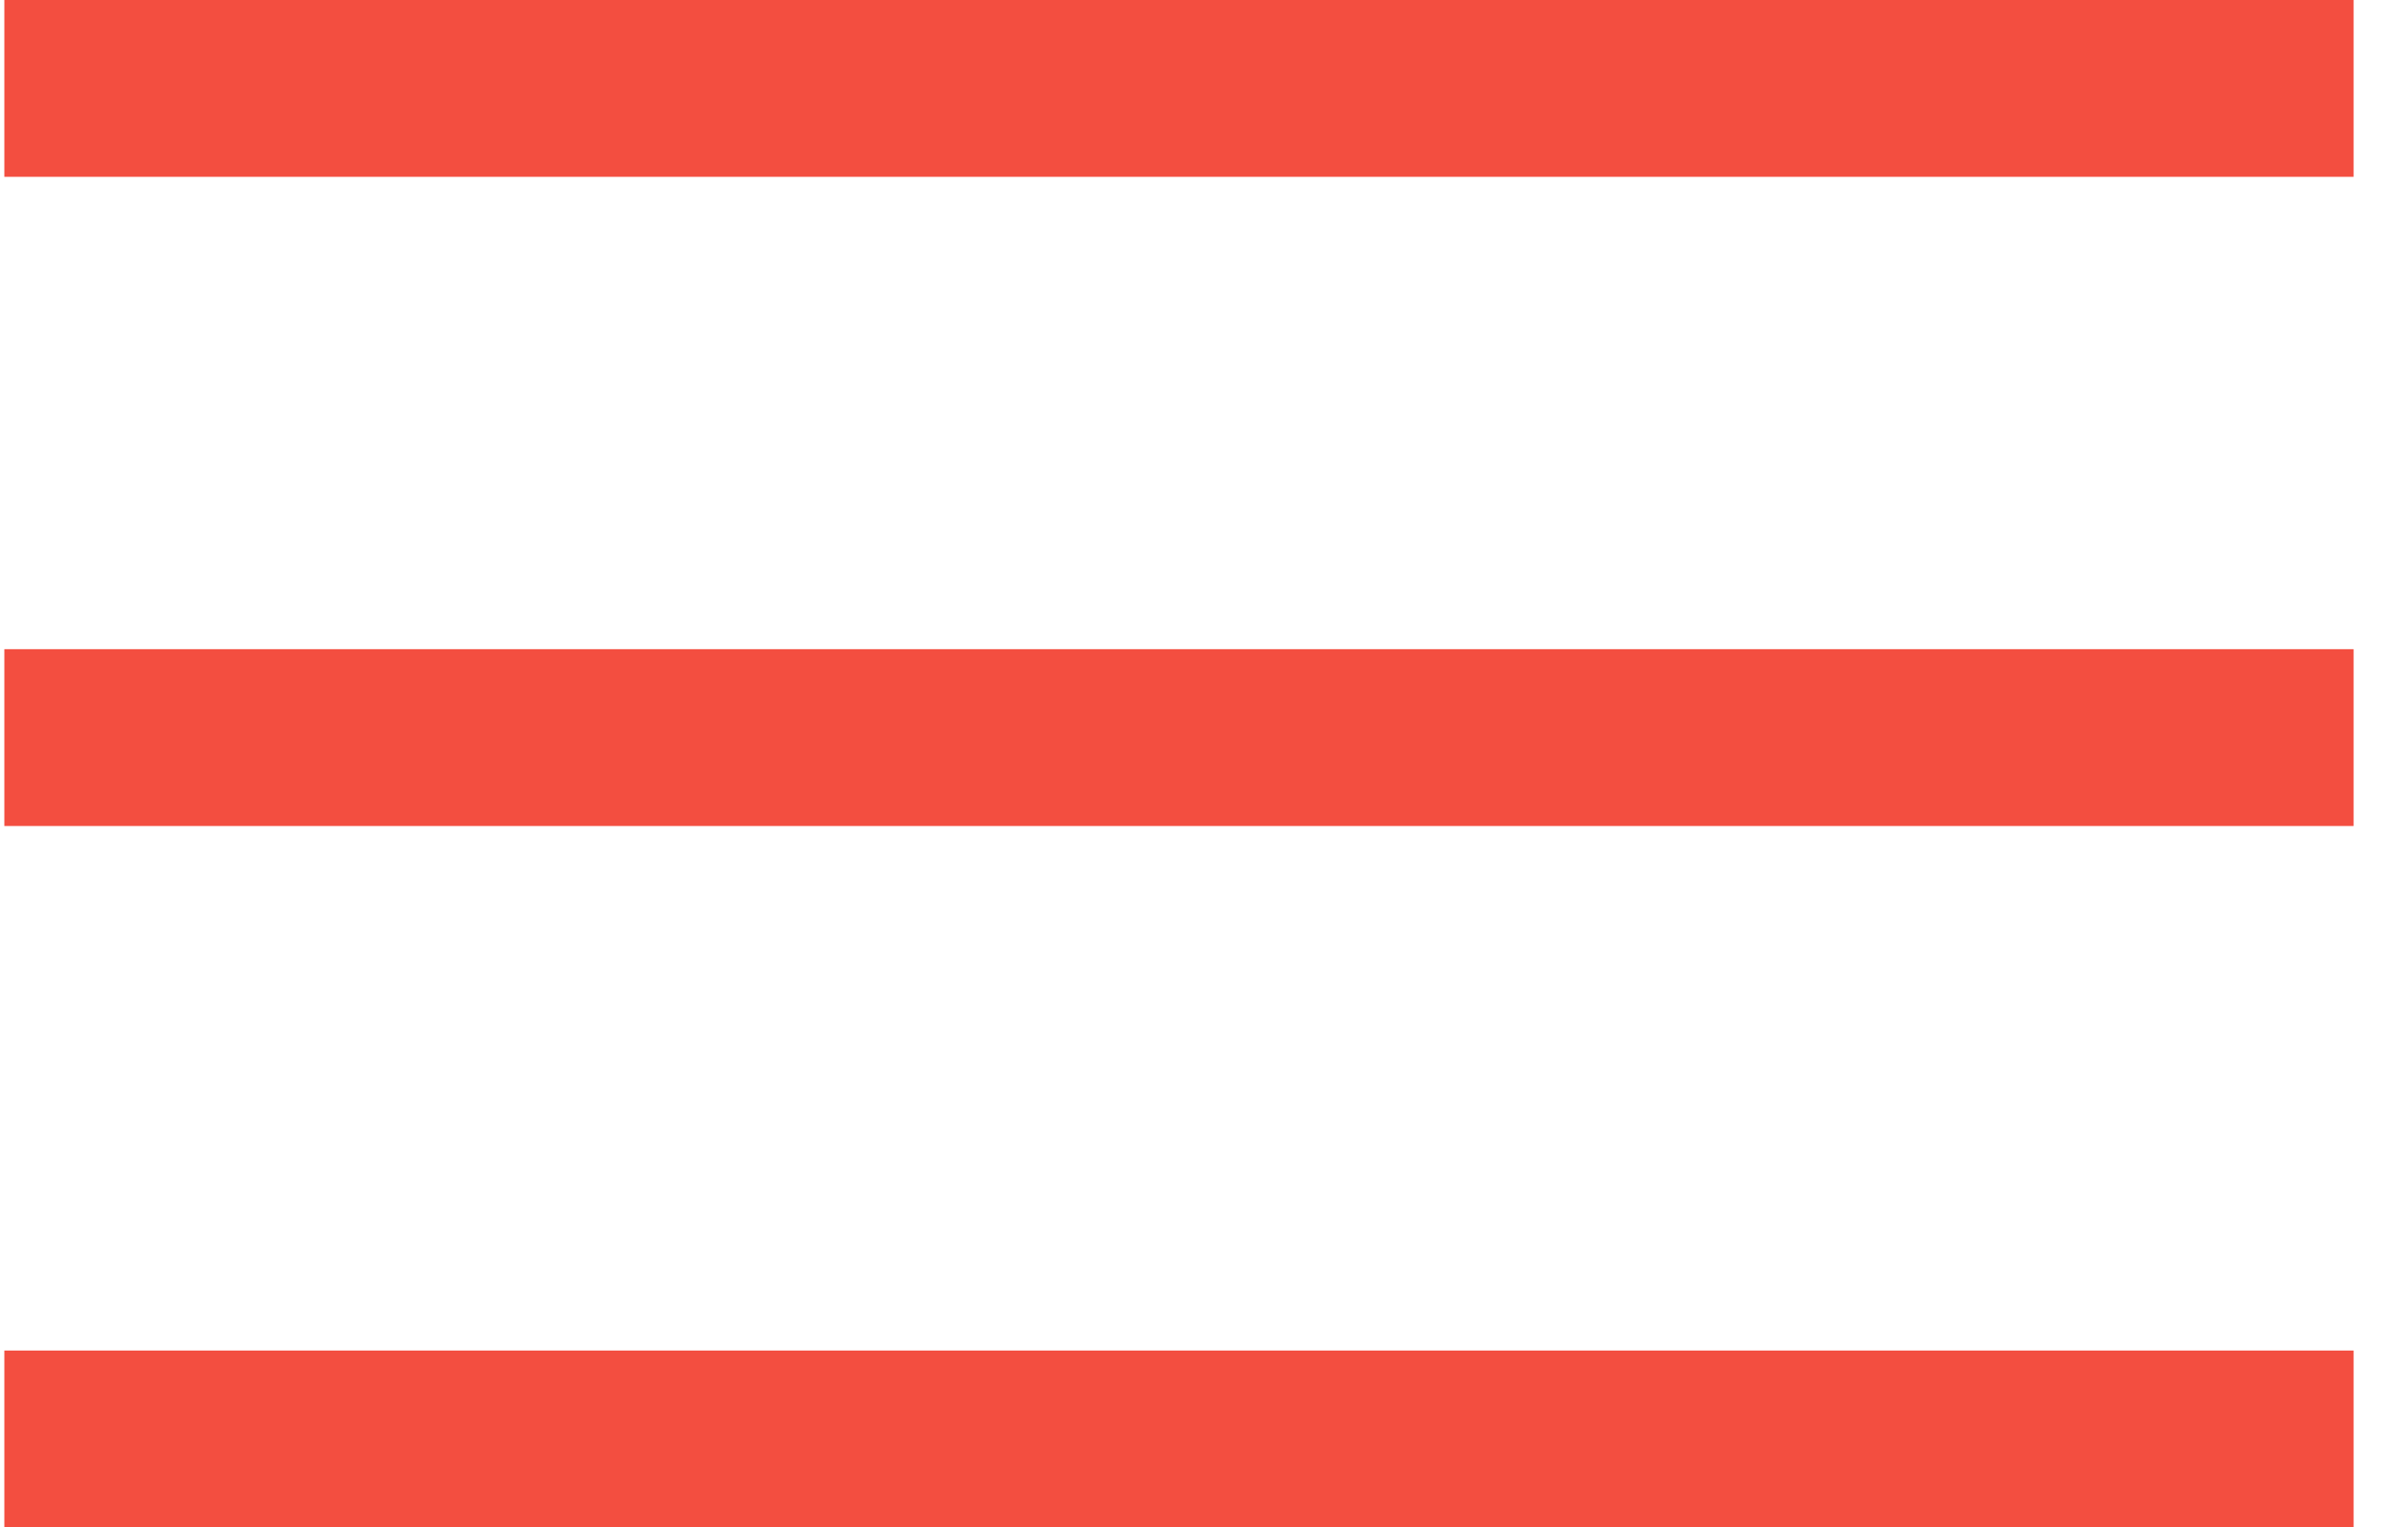 <svg width="41px" height="26px" viewBox="0 0 41 26" version="1.1" xmlns="http://www.w3.org/2000/svg" xmlns:xlink="http://www.w3.org/1999/xlink">
    <defs></defs>
    <g stroke="none" stroke-width="1" fill="none" fill-rule="evenodd">
        <g transform="translate(-1324, -65)" fill="#F34E40">
            <g transform="translate(1324, 65)">
                <path d="M0.074,11.051 L40.074,11.051 L40.074,14.061 L0.074,14.061 L0.074,11.051 Z M0.074,22.99 L40.074,22.99 L40.074,26 L0.074,26 L0.074,22.99 Z M0.074,0 L40.074,0 L40.074,3.01 L0.074,3.01 L0.074,0 Z"></path>
            </g>
        </g>
    </g>
</svg>